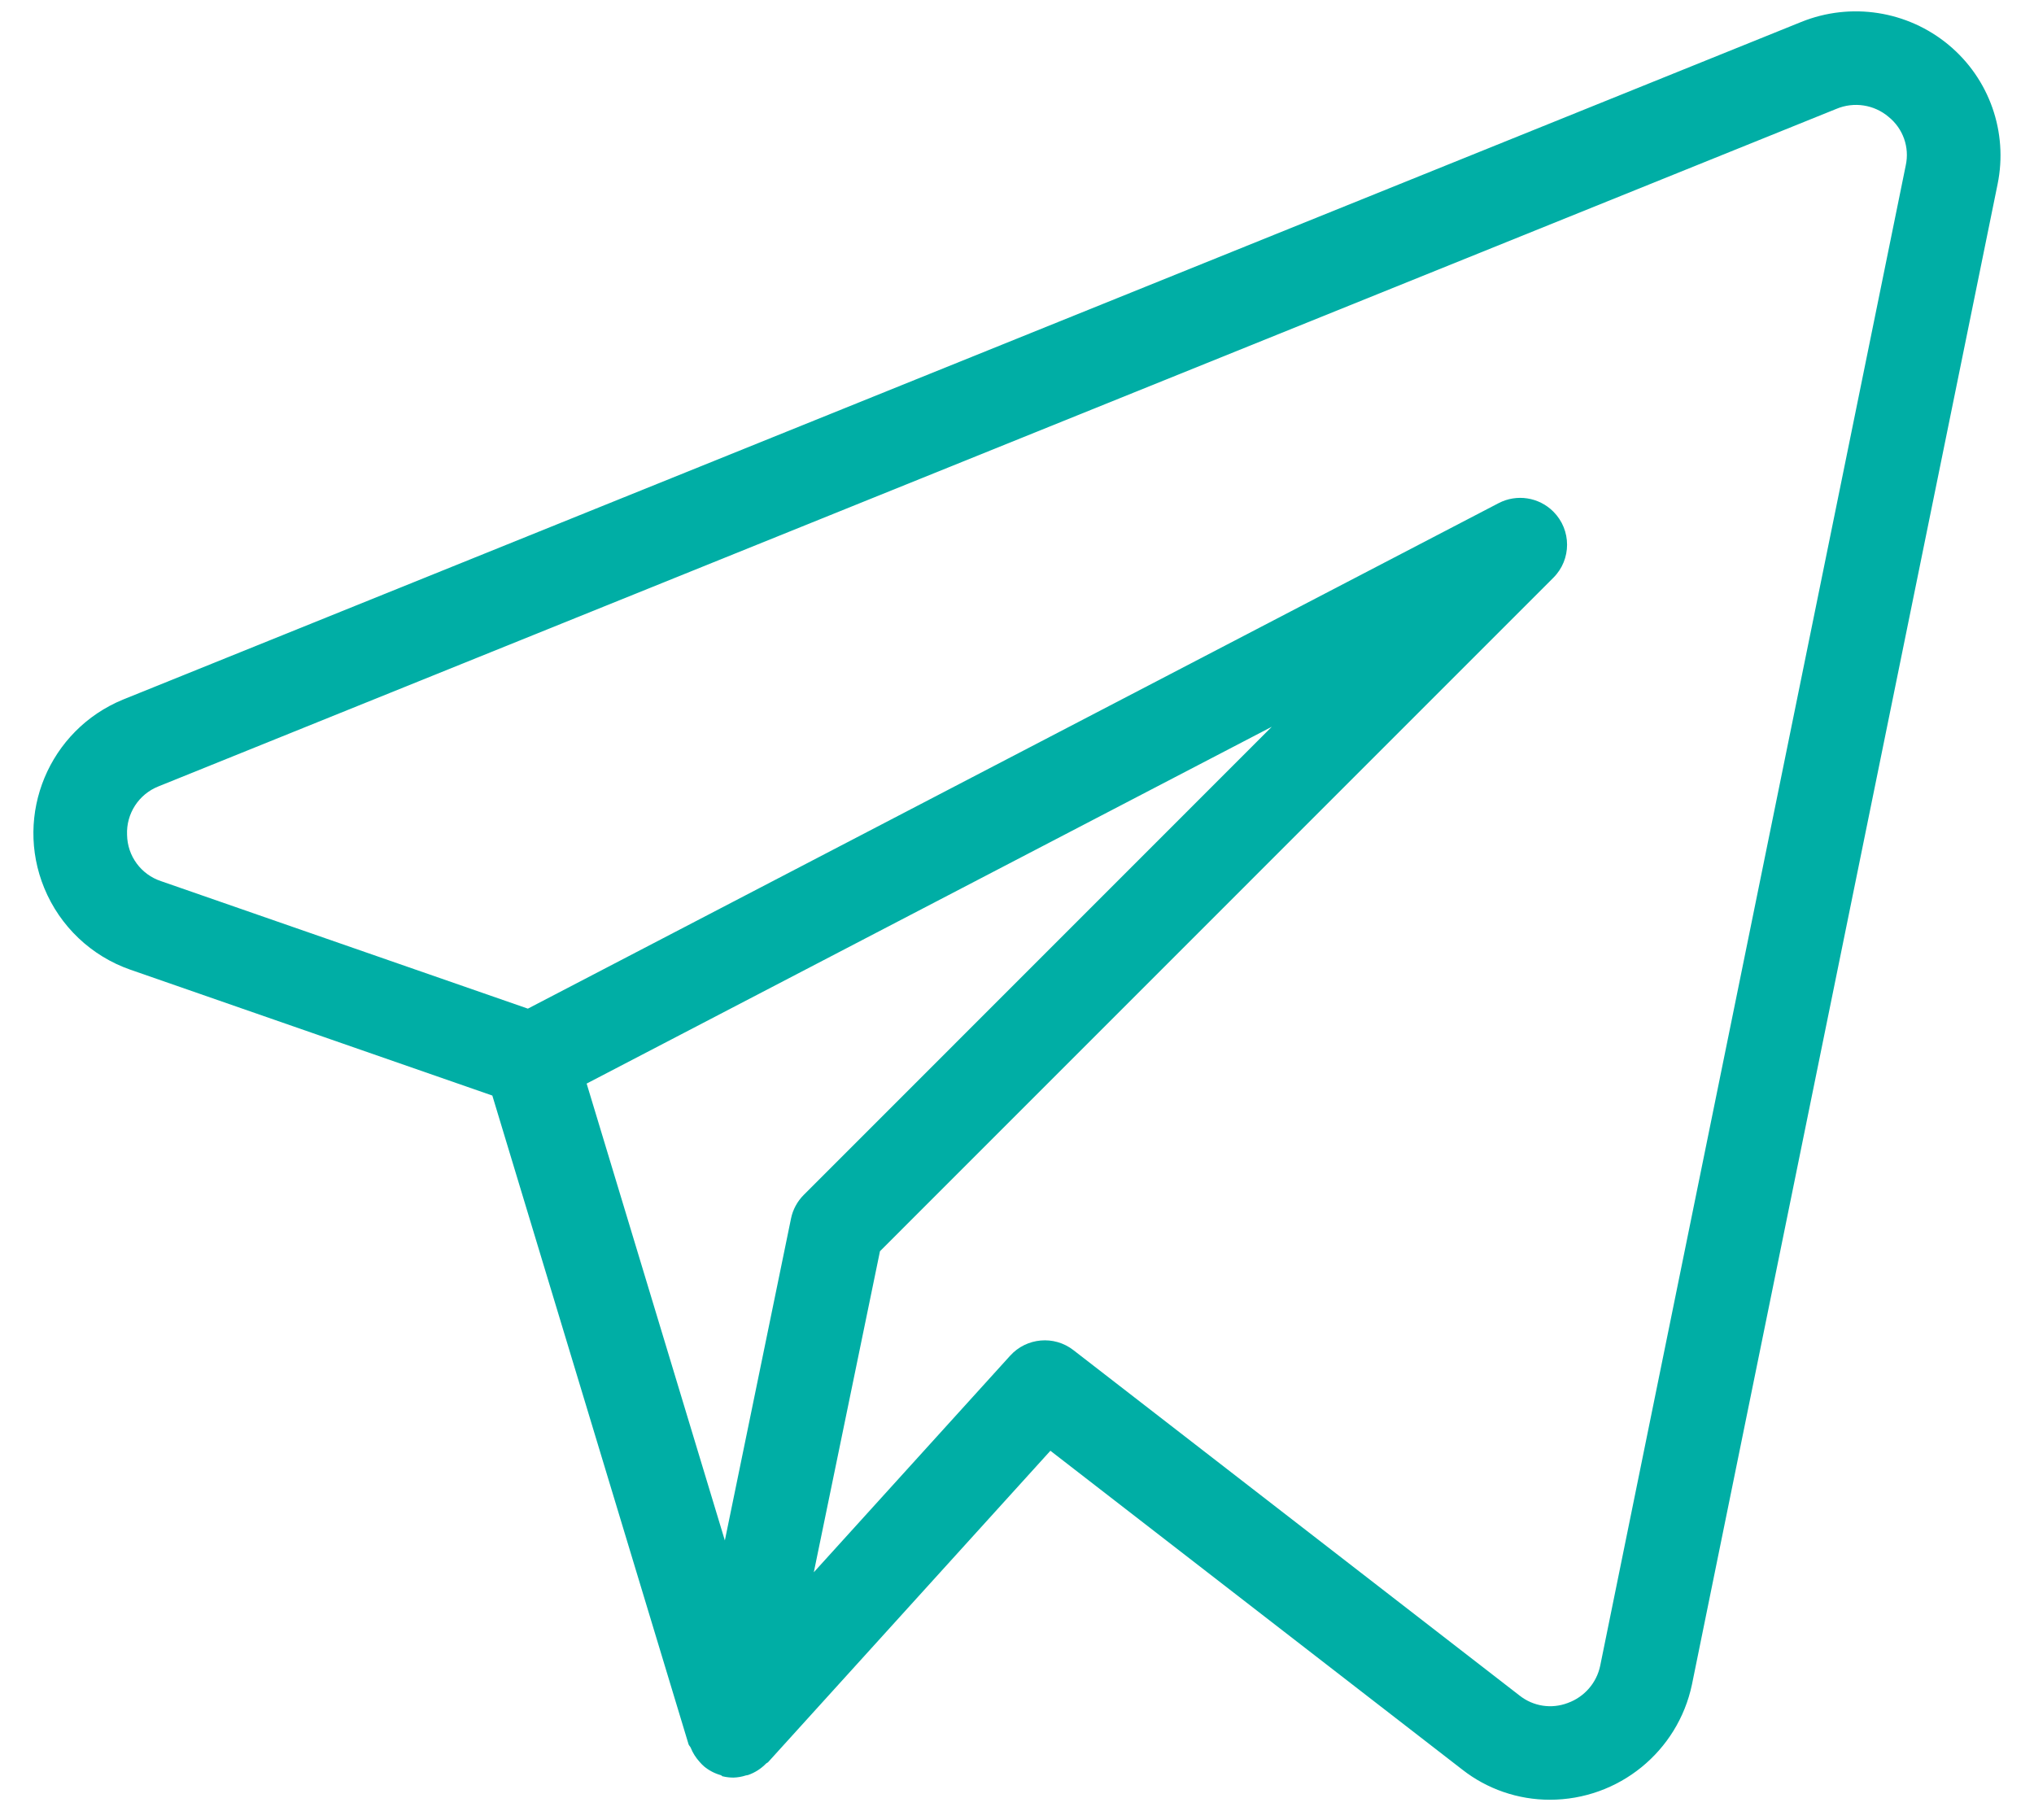 <svg width="19" height="17" viewBox="0 0 19 17" fill="none" xmlns="http://www.w3.org/2000/svg">
<path d="M18.202 0.419C17.818 0.1 17.289 0.018 16.826 0.205L1.149 6.535C0.459 6.819 0.13 7.608 0.414 8.297C0.561 8.654 0.853 8.931 1.217 9.058L4.599 10.234L6.432 16.294C6.436 16.306 6.447 16.314 6.452 16.326C6.471 16.374 6.499 16.418 6.534 16.457C6.547 16.472 6.561 16.487 6.576 16.5C6.622 16.538 6.675 16.566 6.732 16.582C6.741 16.585 6.746 16.593 6.755 16.595L6.76 16.594L6.763 16.596C6.792 16.602 6.822 16.605 6.852 16.605C6.891 16.604 6.93 16.597 6.967 16.585C6.974 16.583 6.981 16.583 6.988 16.581C7.052 16.559 7.109 16.522 7.156 16.474C7.161 16.468 7.17 16.467 7.175 16.461L9.812 13.552L13.659 16.53C13.892 16.713 14.181 16.812 14.477 16.812C15.119 16.812 15.673 16.363 15.805 15.735L18.66 1.72C18.759 1.235 18.583 0.735 18.202 0.419ZM7.389 11.383L6.771 14.39L5.48 10.122L11.88 6.789L7.508 11.162C7.448 11.222 7.406 11.299 7.389 11.383ZM14.948 15.559C14.915 15.72 14.8 15.852 14.645 15.908C14.493 15.966 14.323 15.94 14.195 15.839L10.027 12.612C9.847 12.472 9.589 12.495 9.436 12.664L7.602 14.687L8.22 11.688L14.51 5.397C14.681 5.227 14.681 4.95 14.51 4.779C14.375 4.644 14.168 4.612 13.999 4.7L4.931 9.422L1.504 8.231C1.317 8.169 1.19 7.996 1.187 7.799C1.178 7.601 1.296 7.419 1.48 7.346L17.154 1.017C17.318 0.948 17.507 0.977 17.642 1.092C17.777 1.201 17.839 1.376 17.802 1.545L14.948 15.559Z" fill="#00AEA5"/>
</svg>
